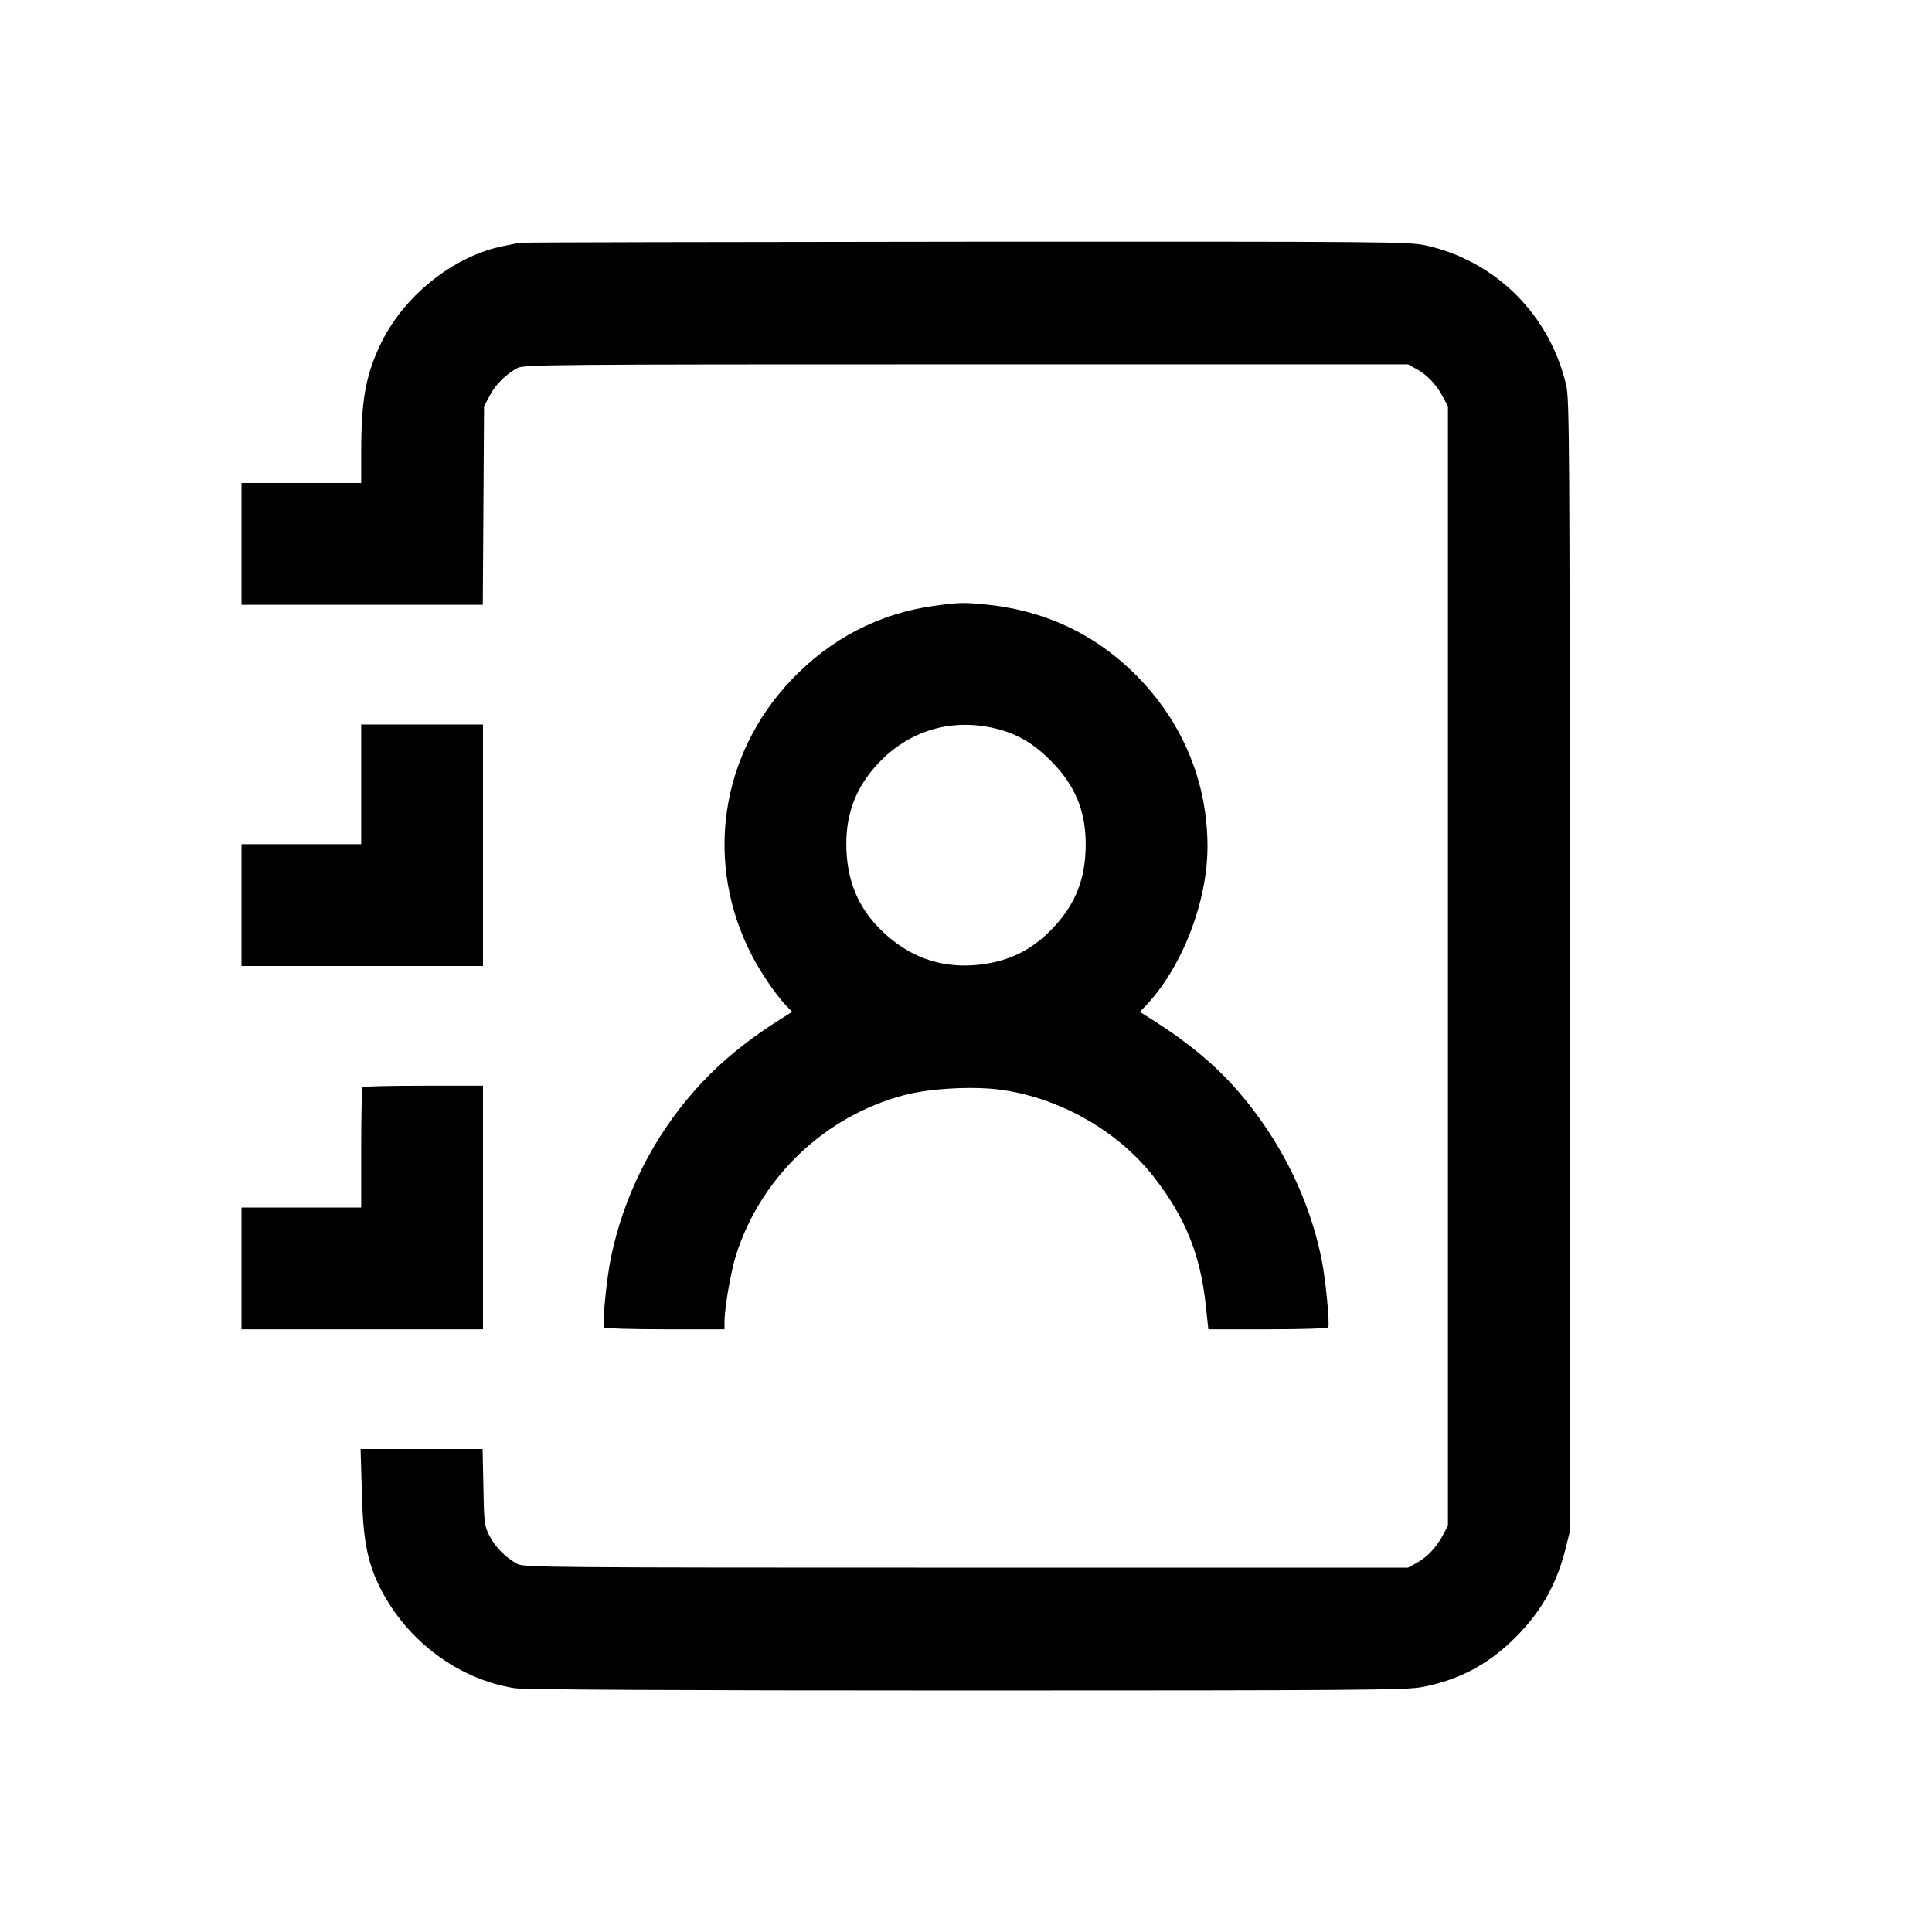 <?xml version="1.0" standalone="no"?>
<!DOCTYPE svg PUBLIC "-//W3C//DTD SVG 20010904//EN"
 "http://www.w3.org/TR/2001/REC-SVG-20010904/DTD/svg10.dtd">
<svg version="1.0" xmlns="http://www.w3.org/2000/svg"
 width="920pt" height="920pt" viewBox="0 0 920 920"
 preserveAspectRatio="xMidYMid meet">

<g transform="translate(0,920) scale(0.1,-0.1)"
fill="#000000" stroke="none">
<path d="M2475 8044 c-11 -2 -45 -9 -75 -15 -244 -48 -486 -244 -594 -481 -66
-143 -86 -261 -86 -500 l0 -148 -285 0 -285 0 0 -290 0 -290 575 0 574 0 3
473 3 472 27 51 c28 53 76 101 131 131 30 17 143 18 2137 18 l2105 0 40 -22
c50 -27 96 -75 126 -133 l24 -45 0 -2665 0 -2665 -24 -45 c-30 -58 -76 -106
-126 -133 l-40 -22 -2105 0 c-1994 0 -2107 1 -2137 18 -55 30 -103 78 -131
131 -25 49 -27 59 -30 234 l-4 182 -290 0 -291 0 6 -202 c5 -228 26 -337 87
-459 127 -252 371 -435 640 -478 44 -7 738 -11 2151 -11 1854 0 2096 2 2169
16 167 31 306 102 427 218 132 125 211 259 256 433 l22 88 0 2695 c0 2483 -1
2701 -17 2766 -78 335 -336 591 -667 665 -83 18 -157 19 -2191 18 -1158 -1
-2114 -3 -2125 -5z"/>
<path d="M4448 6315 c-261 -36 -493 -156 -679 -352 -342 -359 -416 -876 -188
-1314 45 -86 111 -182 161 -236 l30 -31 -28 -18 c-186 -115 -316 -222 -438
-359 -196 -222 -336 -500 -396 -790 -21 -97 -43 -322 -34 -337 3 -4 133 -8
290 -8 l284 0 0 36 c0 67 31 243 56 321 119 370 424 659 799 758 123 33 336
44 466 25 279 -40 550 -195 720 -410 153 -195 225 -373 251 -617 l12 -113 282
0 c180 0 285 4 289 10 8 13 -12 225 -31 320 -49 246 -157 487 -312 696 -139
188 -290 322 -531 471 l-23 15 30 31 c172 183 292 493 292 756 0 299 -112 576
-319 794 -195 206 -439 326 -723 357 -117 12 -135 12 -260 -5z m275 -580 c109
-23 192 -69 278 -155 117 -116 169 -239 169 -400 0 -162 -47 -283 -153 -396
-104 -112 -224 -168 -378 -180 -166 -12 -311 41 -434 158 -119 112 -175 247
-175 420 0 150 49 273 151 382 143 153 338 214 542 171z"/>
<path d="M1720 5465 l0 -285 -285 0 -285 0 0 -290 0 -290 575 0 575 0 0 575 0
575 -290 0 -290 0 0 -285z"/>
<path d="M1727 4023 c-4 -3 -7 -134 -7 -290 l0 -283 -285 0 -285 0 0 -290 0
-290 575 0 575 0 0 580 0 580 -283 0 c-156 0 -287 -3 -290 -7z"/>
</g>
</svg>
